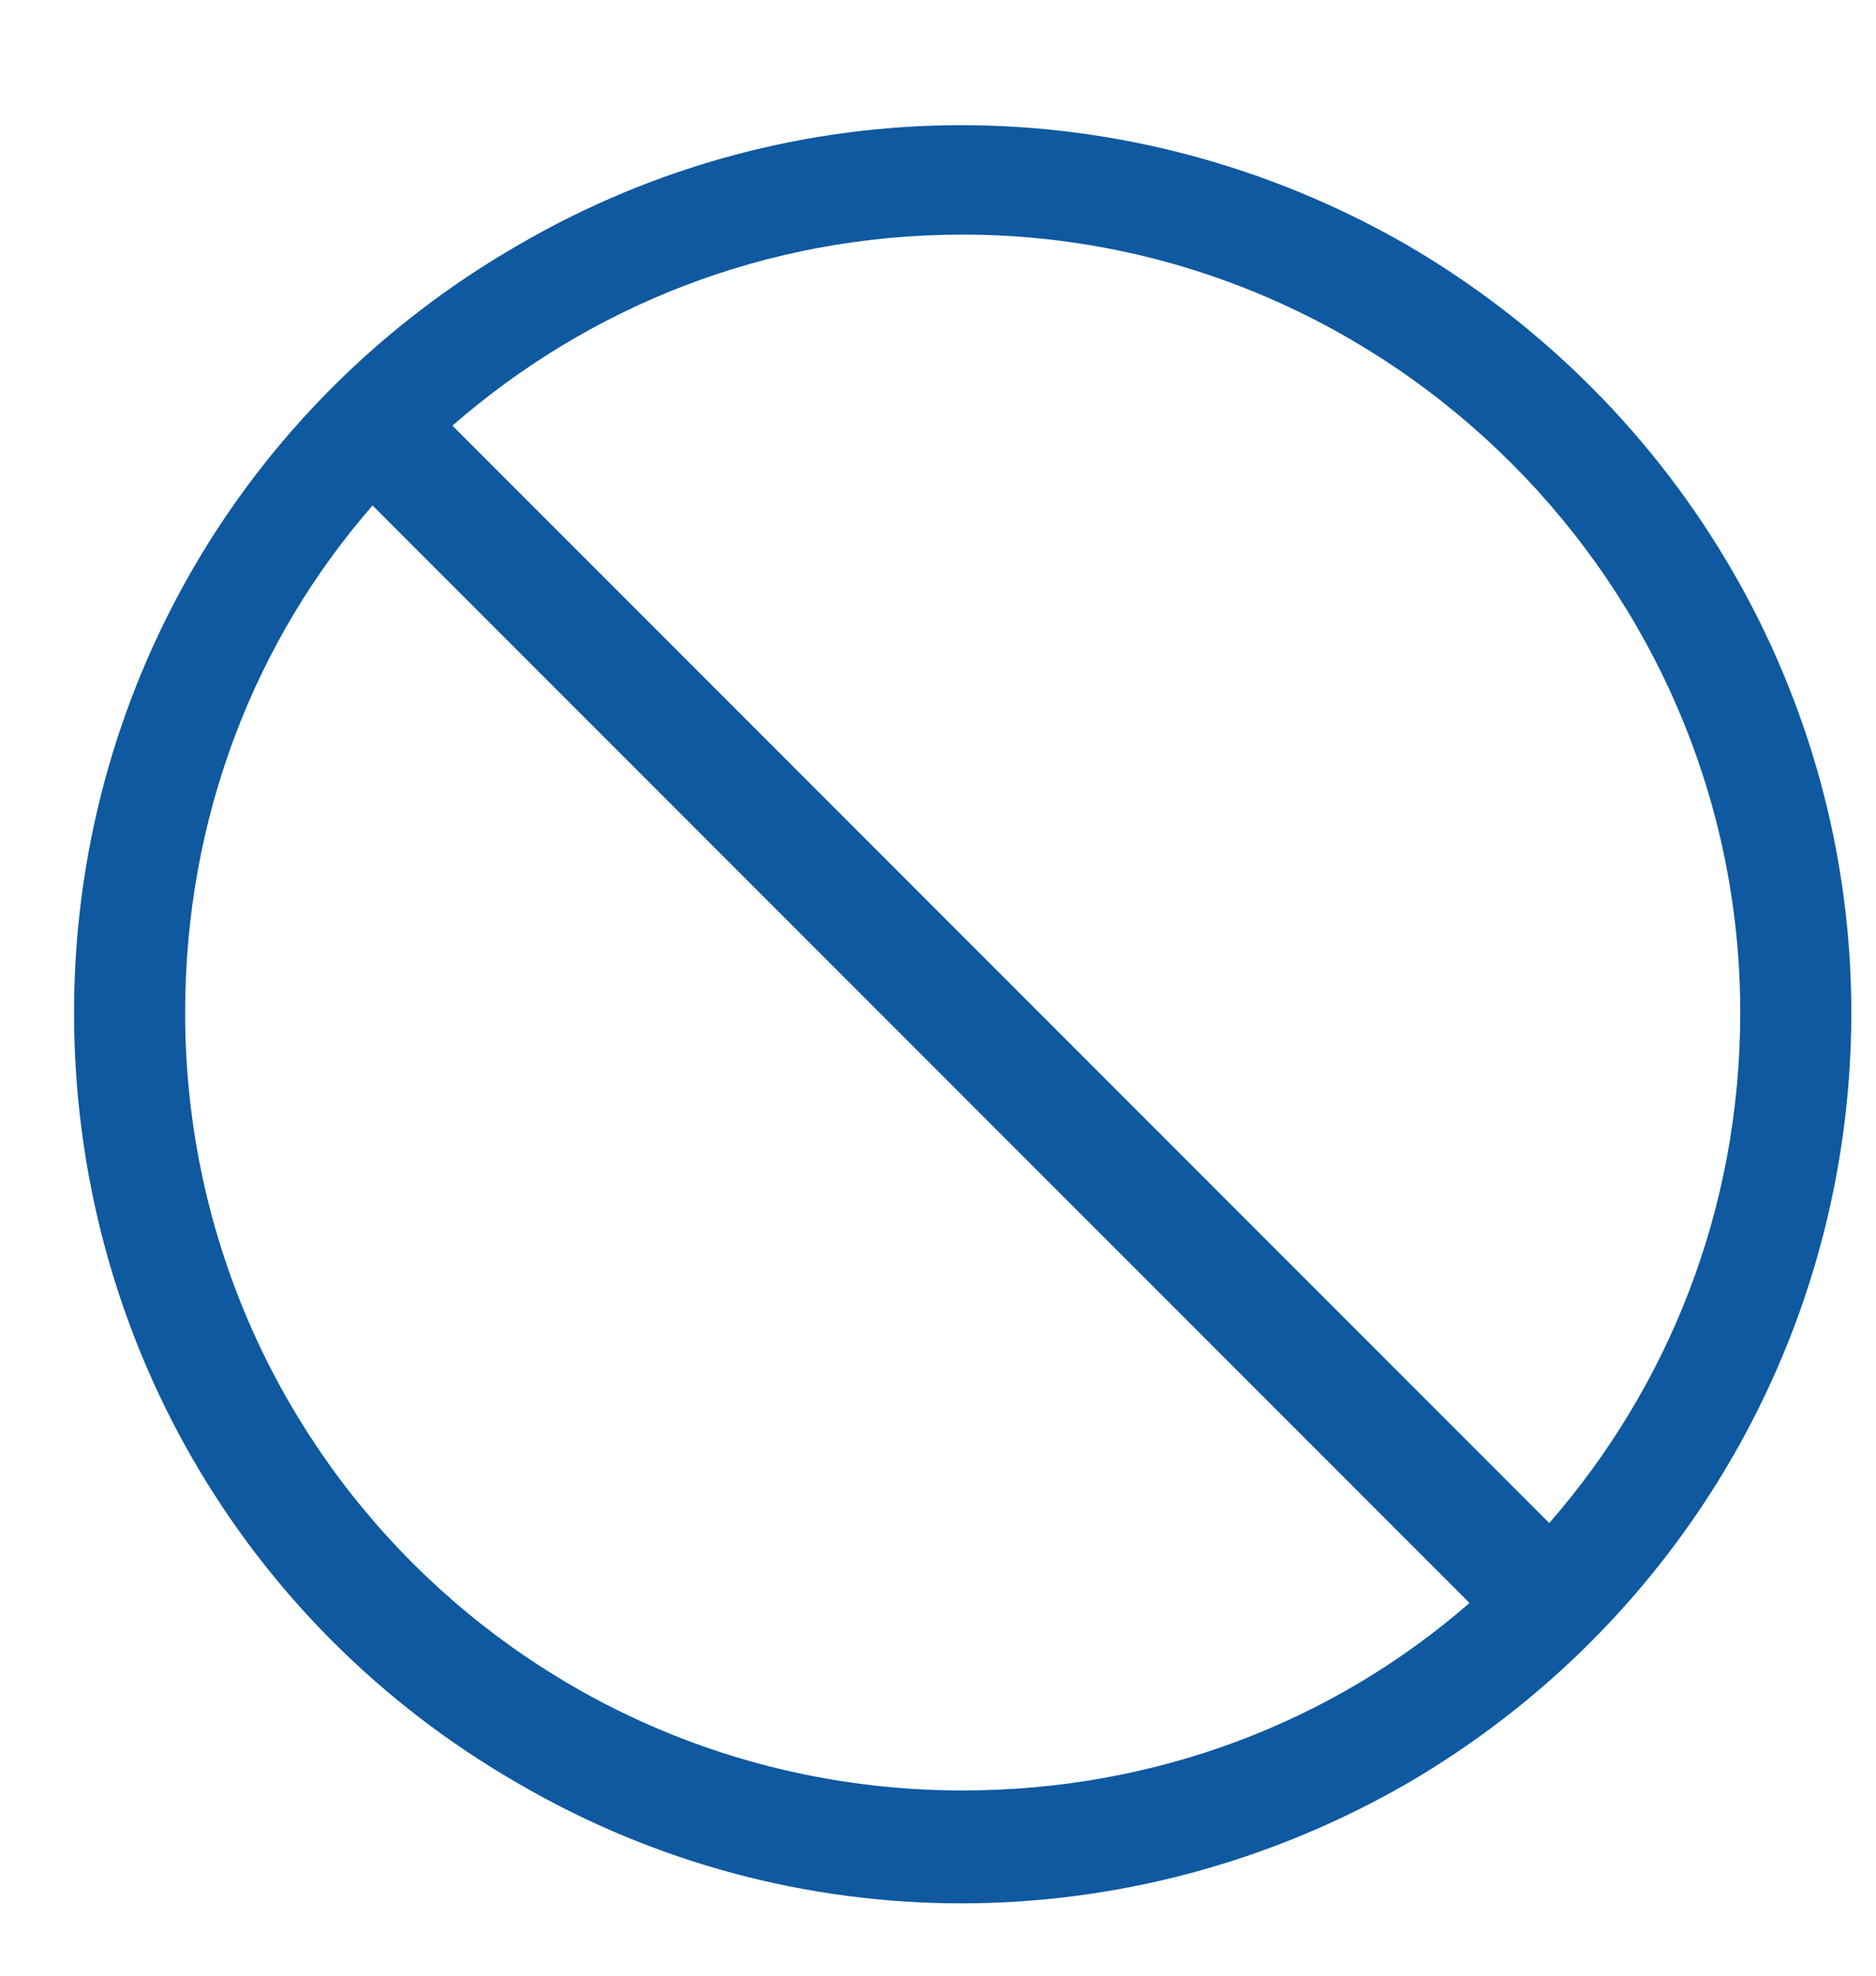 <svg width="19" height="20" viewBox="0 0 19 20" fill="none" xmlns="http://www.w3.org/2000/svg">
<path d="M14.883 16.227L3.773 5.117C2.578 6.488 1.875 8.281 1.875 10.25C1.875 14.609 5.391 18.125 9.75 18.125C11.719 18.125 13.512 17.422 14.883 16.227ZM15.691 15.418C16.887 14.047 17.625 12.254 17.625 10.25C17.625 5.926 14.074 2.375 9.75 2.375C7.746 2.375 5.953 3.113 4.582 4.309L15.691 15.418ZM0.75 10.25C0.75 7.051 2.438 4.098 5.25 2.48C8.027 0.863 11.438 0.863 14.25 2.48C17.027 4.098 18.75 7.051 18.75 10.25C18.75 13.484 17.027 16.438 14.25 18.055C11.438 19.672 8.027 19.672 5.25 18.055C2.438 16.438 0.75 13.484 0.75 10.25Z" fill="#0E59A0"/>
</svg>
